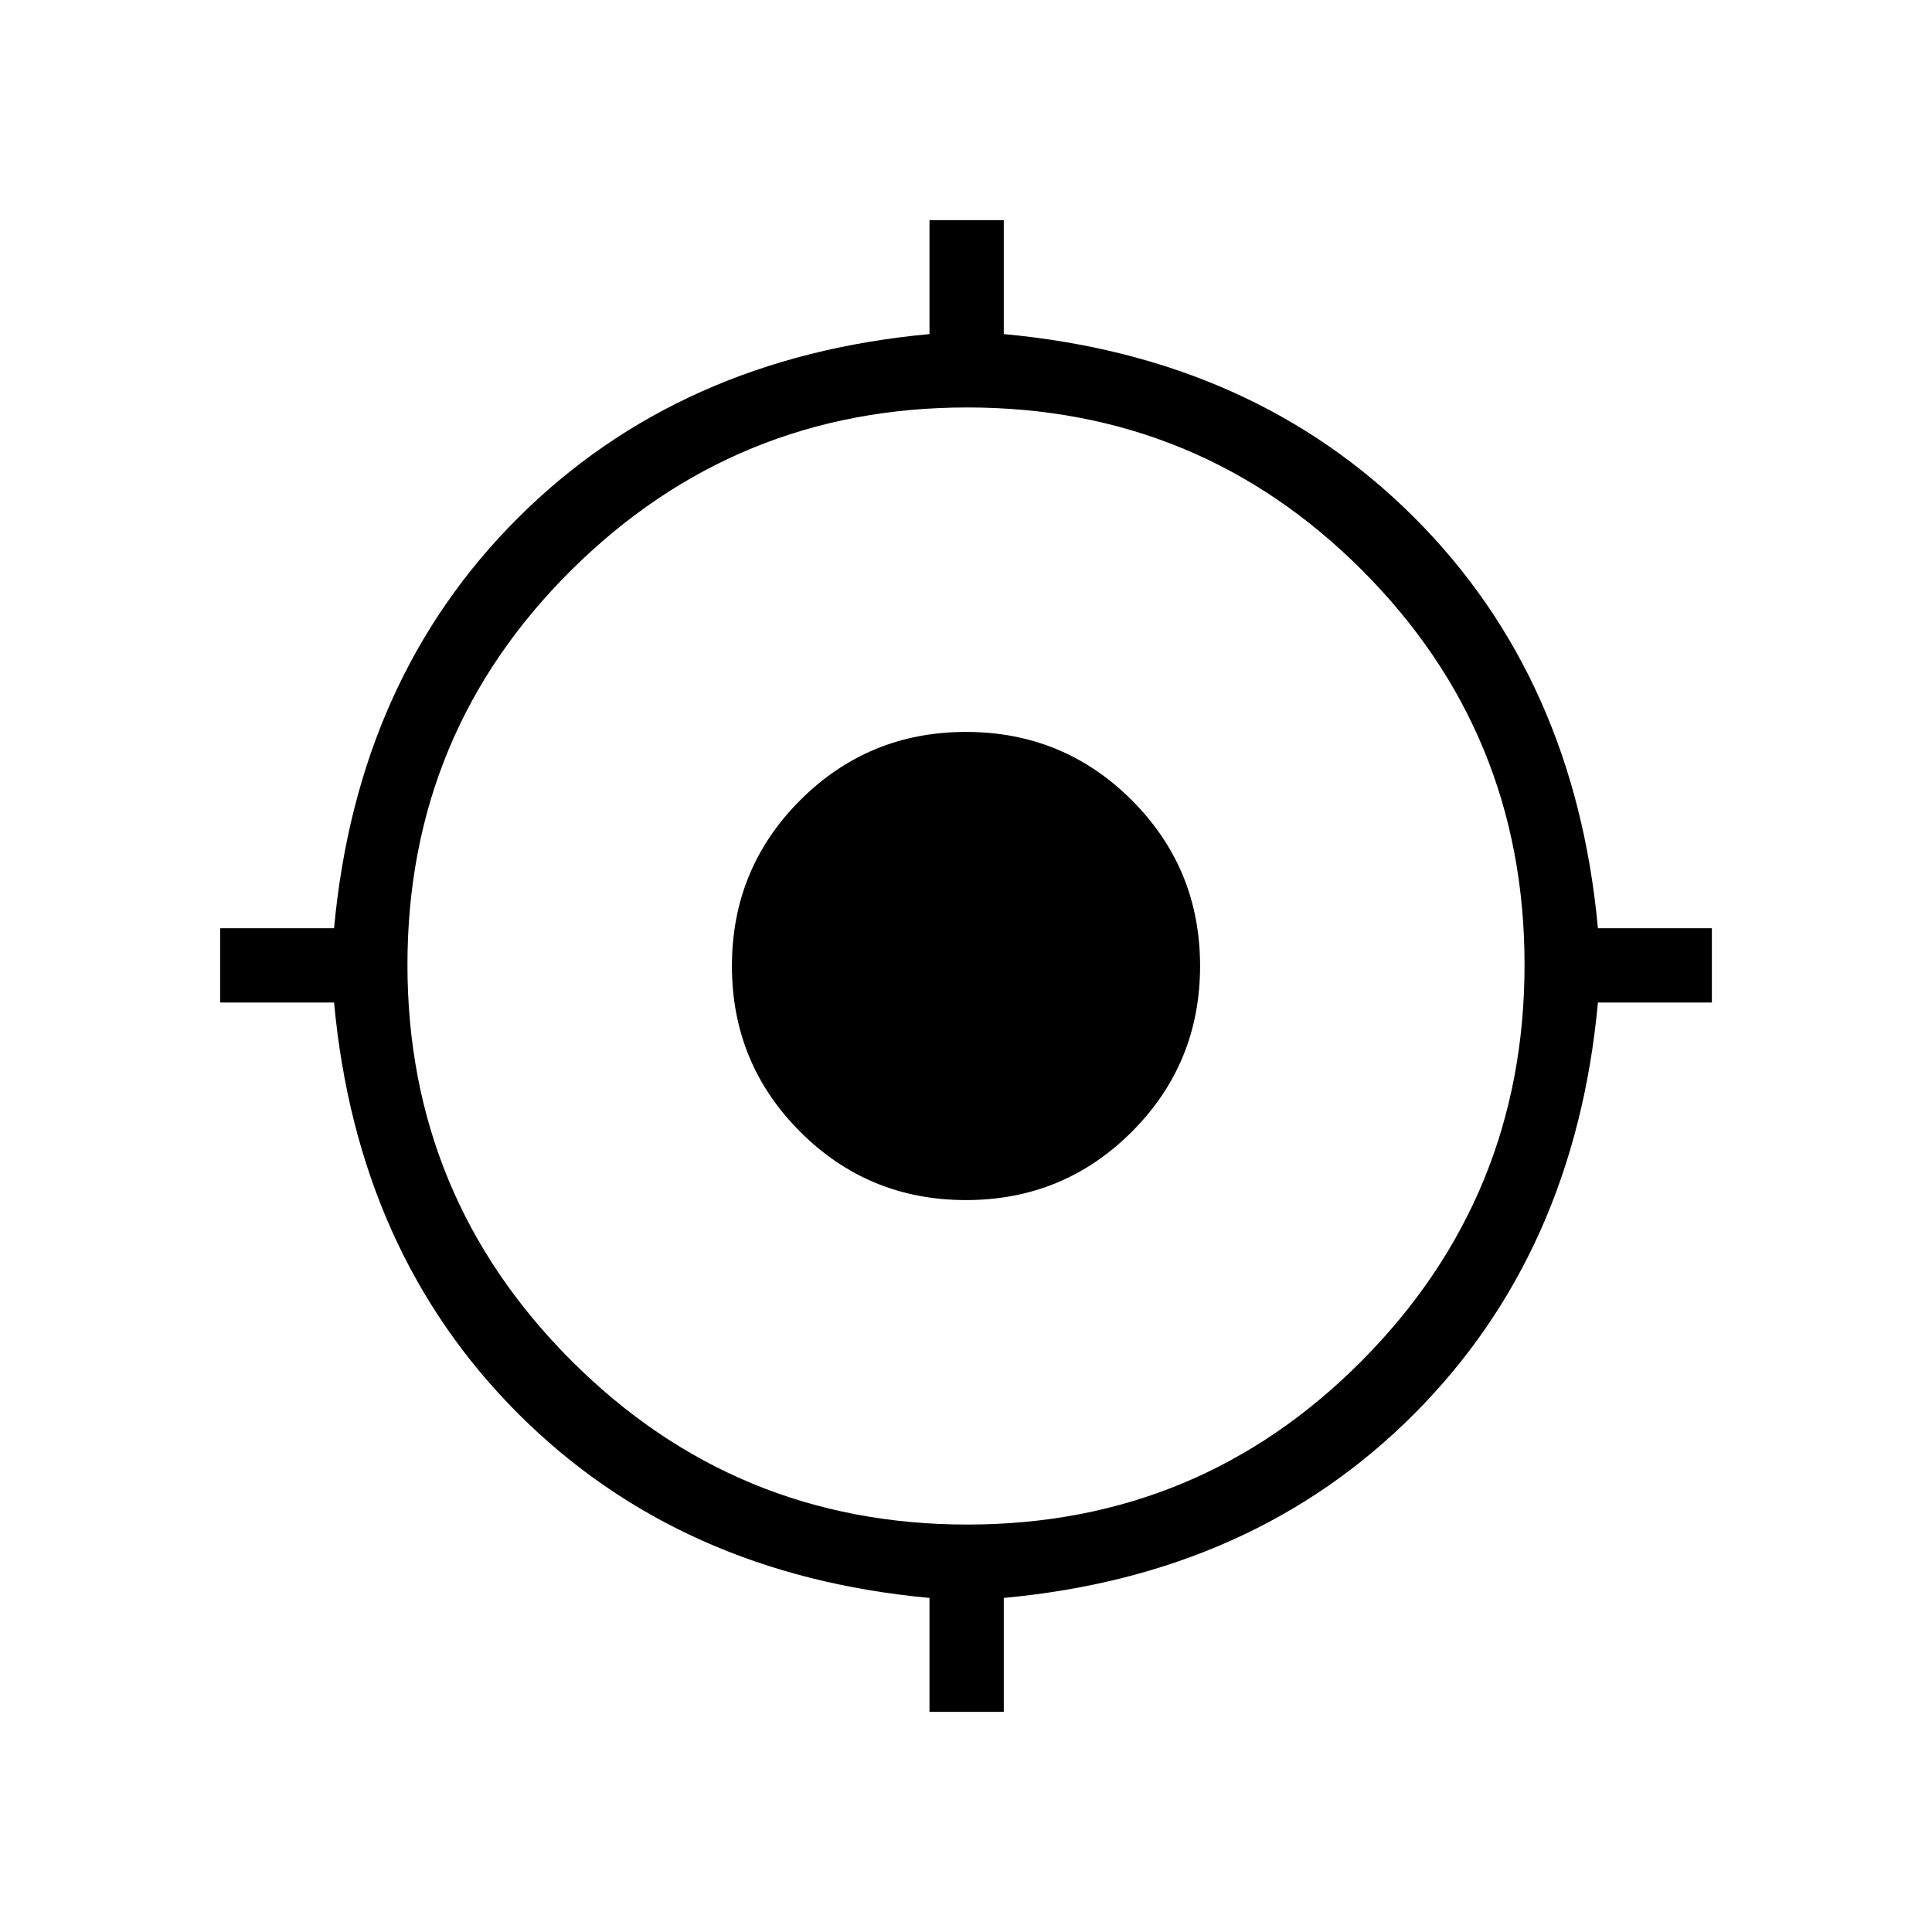 <svg xmlns="http://www.w3.org/2000/svg" height="24" viewBox="0 -960 960 960" width="24"><path d="M461.85-109.38V-166q-124.27-11.46-204.33-91.52-80.06-80.06-91.52-204.33h-56.62v-36.92H166q11.46-124.27 91.52-204.02 80.06-79.75 204.33-91.21v-56.62h36.92V-794q124.27 11.46 204.02 91.21 79.75 79.75 91.21 204.02h56.62v36.92H794q-11.46 124.27-91.21 204.33-79.75 80.06-204.02 91.52v56.62h-36.92Zm18.78-93.08q115.29 0 196.1-81.44 80.81-81.45 80.81-196.73 0-115.29-80.81-196.1-80.81-80.81-196.1-80.81-115.28 0-196.73 80.81-81.44 80.81-81.44 196.1 0 115.28 81.44 196.73 81.45 81.44 196.73 81.44ZM480-363.69q-48.45 0-82.38-33.93-33.93-33.93-33.93-82.38 0-48.45 33.93-82.38 33.93-33.93 82.38-33.93 48.45 0 82.38 33.93 33.93 33.93 33.93 82.38 0 48.45-33.93 82.38-33.93 33.93-82.38 33.93Z"/></svg>